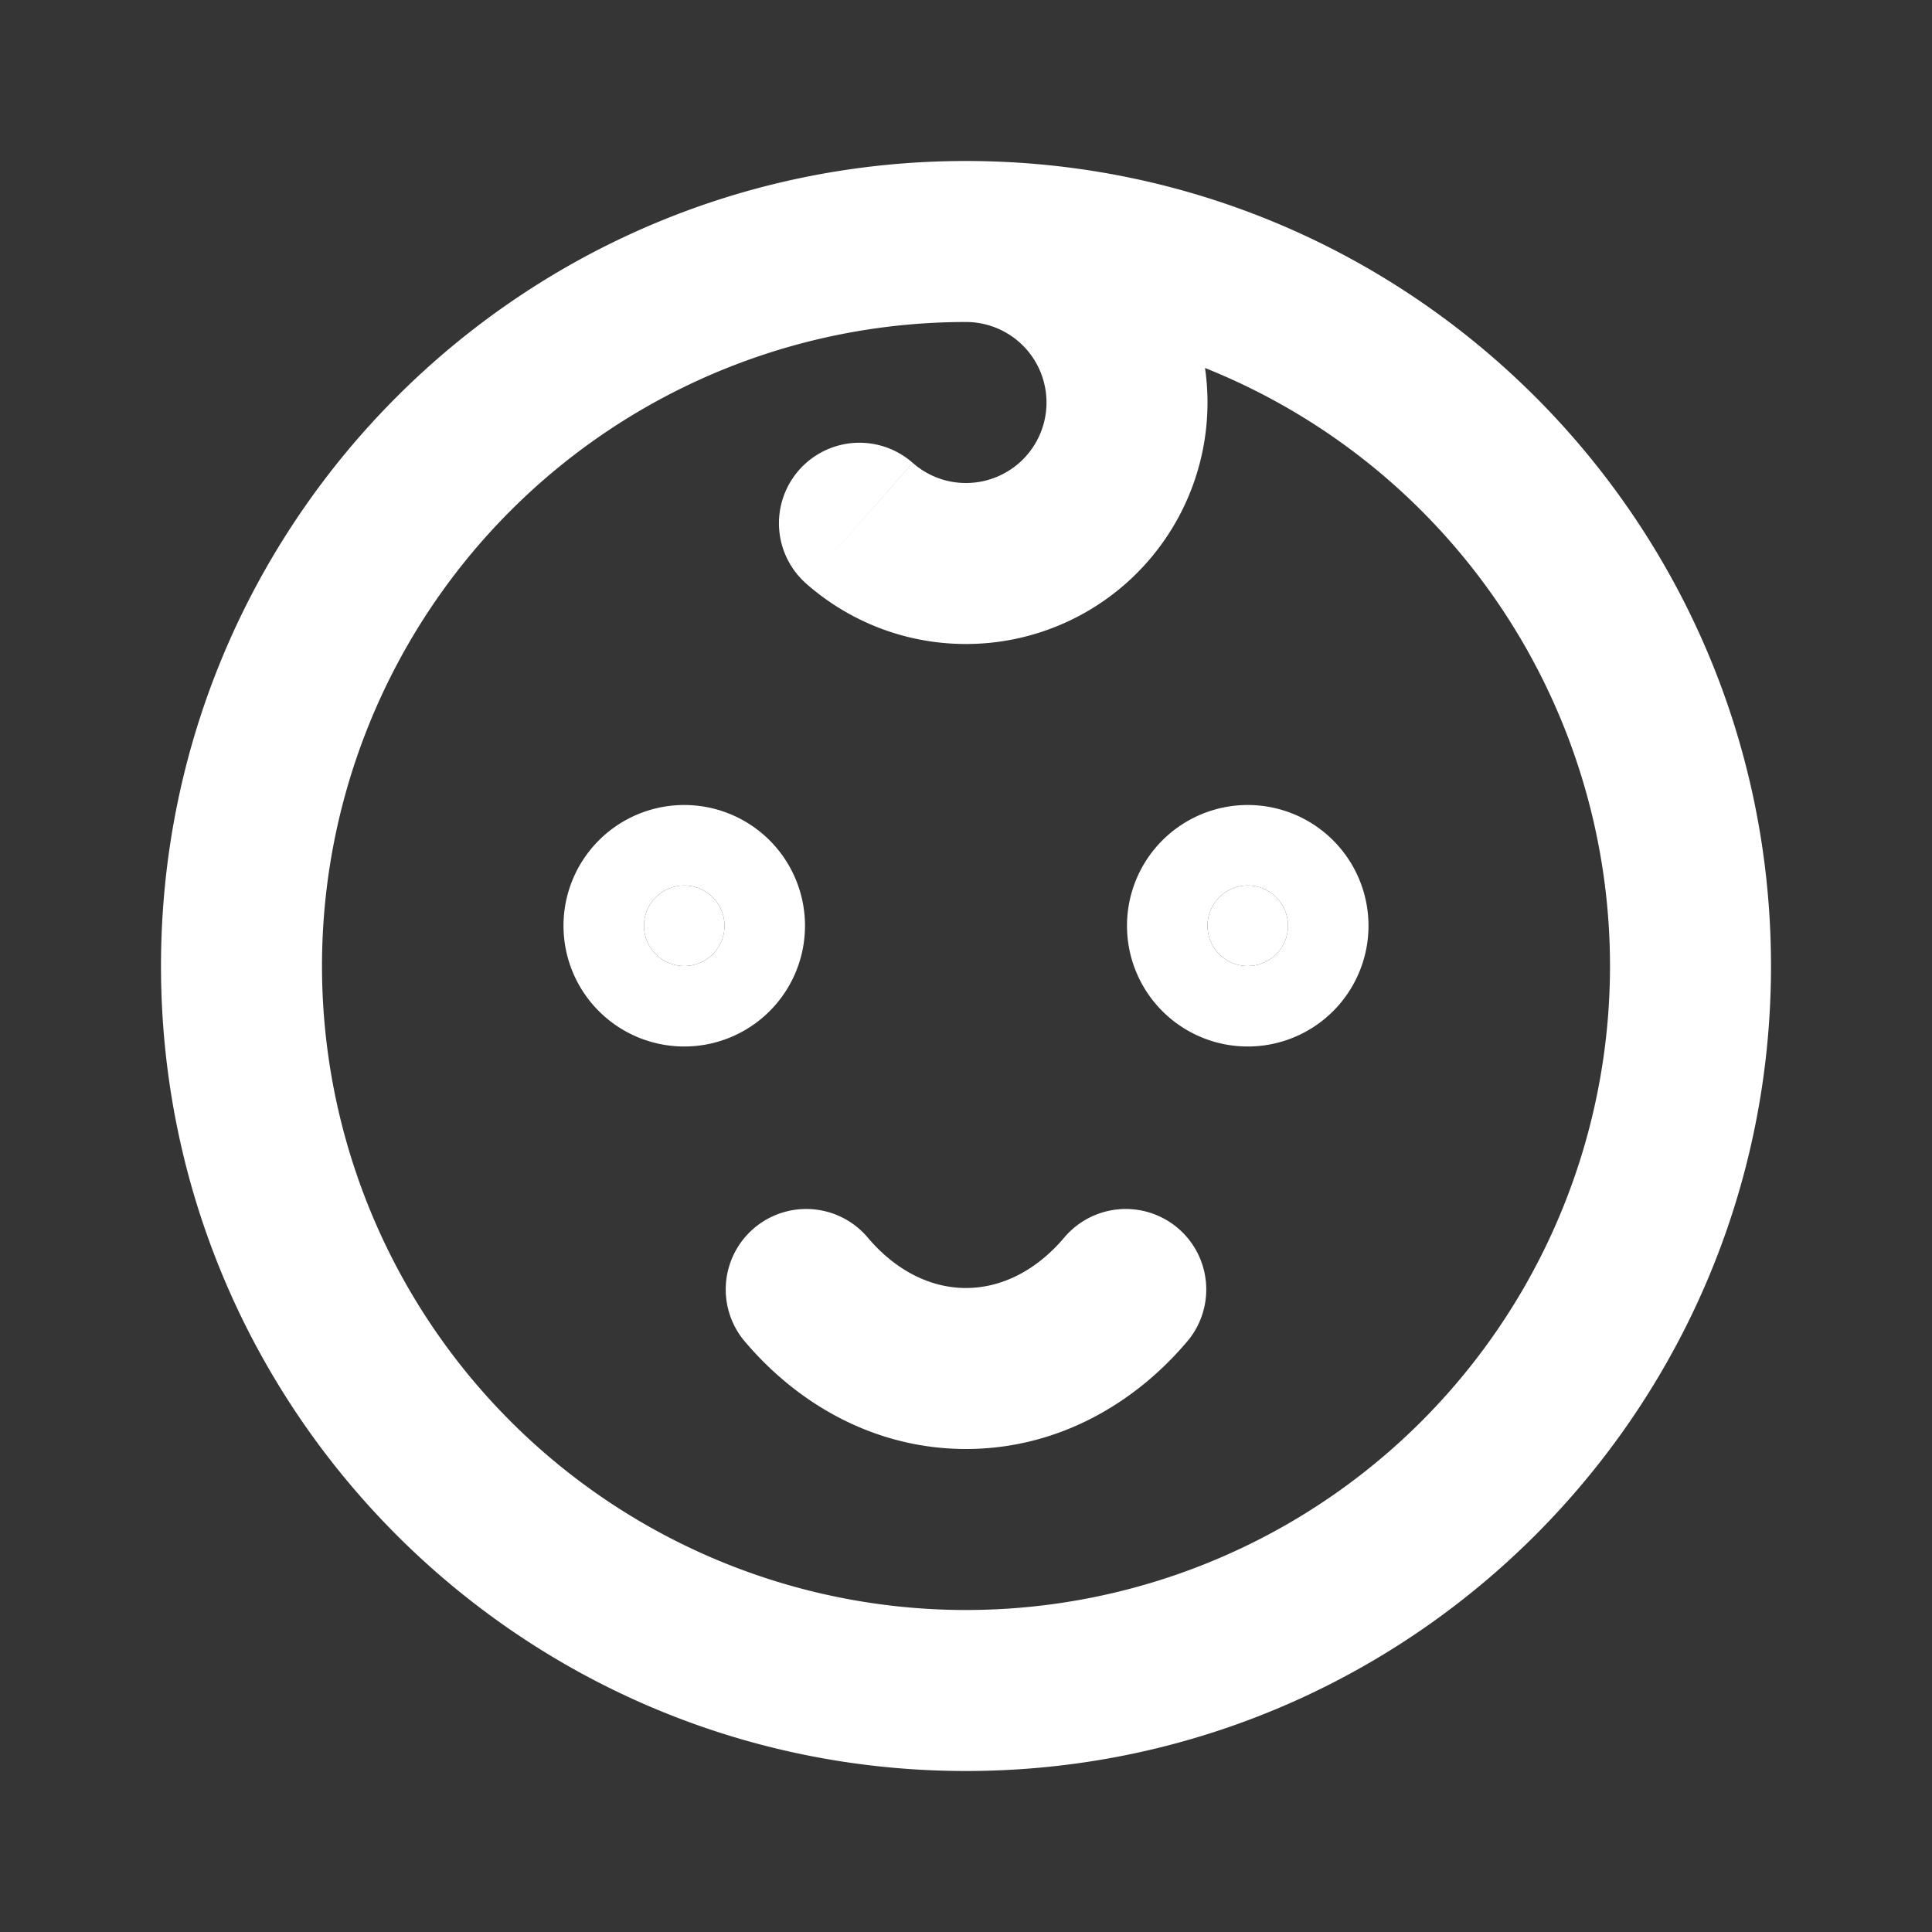 <svg xmlns="http://www.w3.org/2000/svg" width="24" height="24" fill="none"><rect width="100%" height="100%" fill="#333333" stroke="none"/><path fill="#fff" fill-opacity=".01" d="M24 0v24H0V0z"/><path fill="#FFFFFF" d="M9 11.5a.5.5 0 1 1-1 0 .5.5 0 0 1 1 0M16 11.5a.5.5 0 1 1-1 0 .5.5 0 0 1 1 0"/><path fill="#FFFFFF" d="M10.768 15.36a1 1 0 0 0-1.536 1.28zm4 1.28a1 1 0 0 0-1.536-1.28zm-3.43-10.89a1 1 0 0 0-1.323 1.5zM20 12a8 8 0 0 1-8 8v2c5.523 0 10-4.477 10-10zm-8 8a8 8 0 0 1-8-8H2c0 5.523 4.477 10 10 10zm-8-8a8 8 0 0 1 8-8V2C6.477 2 2 6.477 2 12zm8-8a8 8 0 0 1 8 8h2c0-5.523-4.477-10-10-10zm0 12c-.434 0-.873-.21-1.232-.64l-1.536 1.28C9.904 17.447 10.876 18 12 18zm1.232-.64c-.359.43-.798.64-1.232.64v2c1.124 0 2.096-.553 2.768-1.36zM13 5a1 1 0 0 1-1 1v2a3 3 0 0 0 3-3zm-1-1a1 1 0 0 1 1 1h2a3 3 0 0 0-3-3zm0 2a.992.992 0 0 1-.661-.25l-1.324 1.5C10.544 7.716 11.24 8 12 8zm-4 5.5a.5.5 0 0 1 .5-.5v2a1.5 1.5 0 0 0 1.5-1.5zm.5-.5a.5.5 0 0 1 .5.5H7A1.5 1.5 0 0 0 8.5 13zm.5.5a.5.5 0 0 1-.5.5v-2A1.5 1.5 0 0 0 7 11.5zm-.5.5a.5.5 0 0 1-.5-.5h2A1.5 1.5 0 0 0 8.5 10zm6.5-.5a.5.5 0 0 1 .5-.5v2a1.5 1.5 0 0 0 1.5-1.5zm.5-.5a.5.5 0 0 1 .5.5h-2a1.5 1.5 0 0 0 1.5 1.5zm.5.5a.5.5 0 0 1-.5.5v-2a1.5 1.5 0 0 0-1.5 1.5zm-.5.5a.5.5 0 0 1-.5-.5h2a1.5 1.5 0 0 0-1.5-1.5z"/></svg>